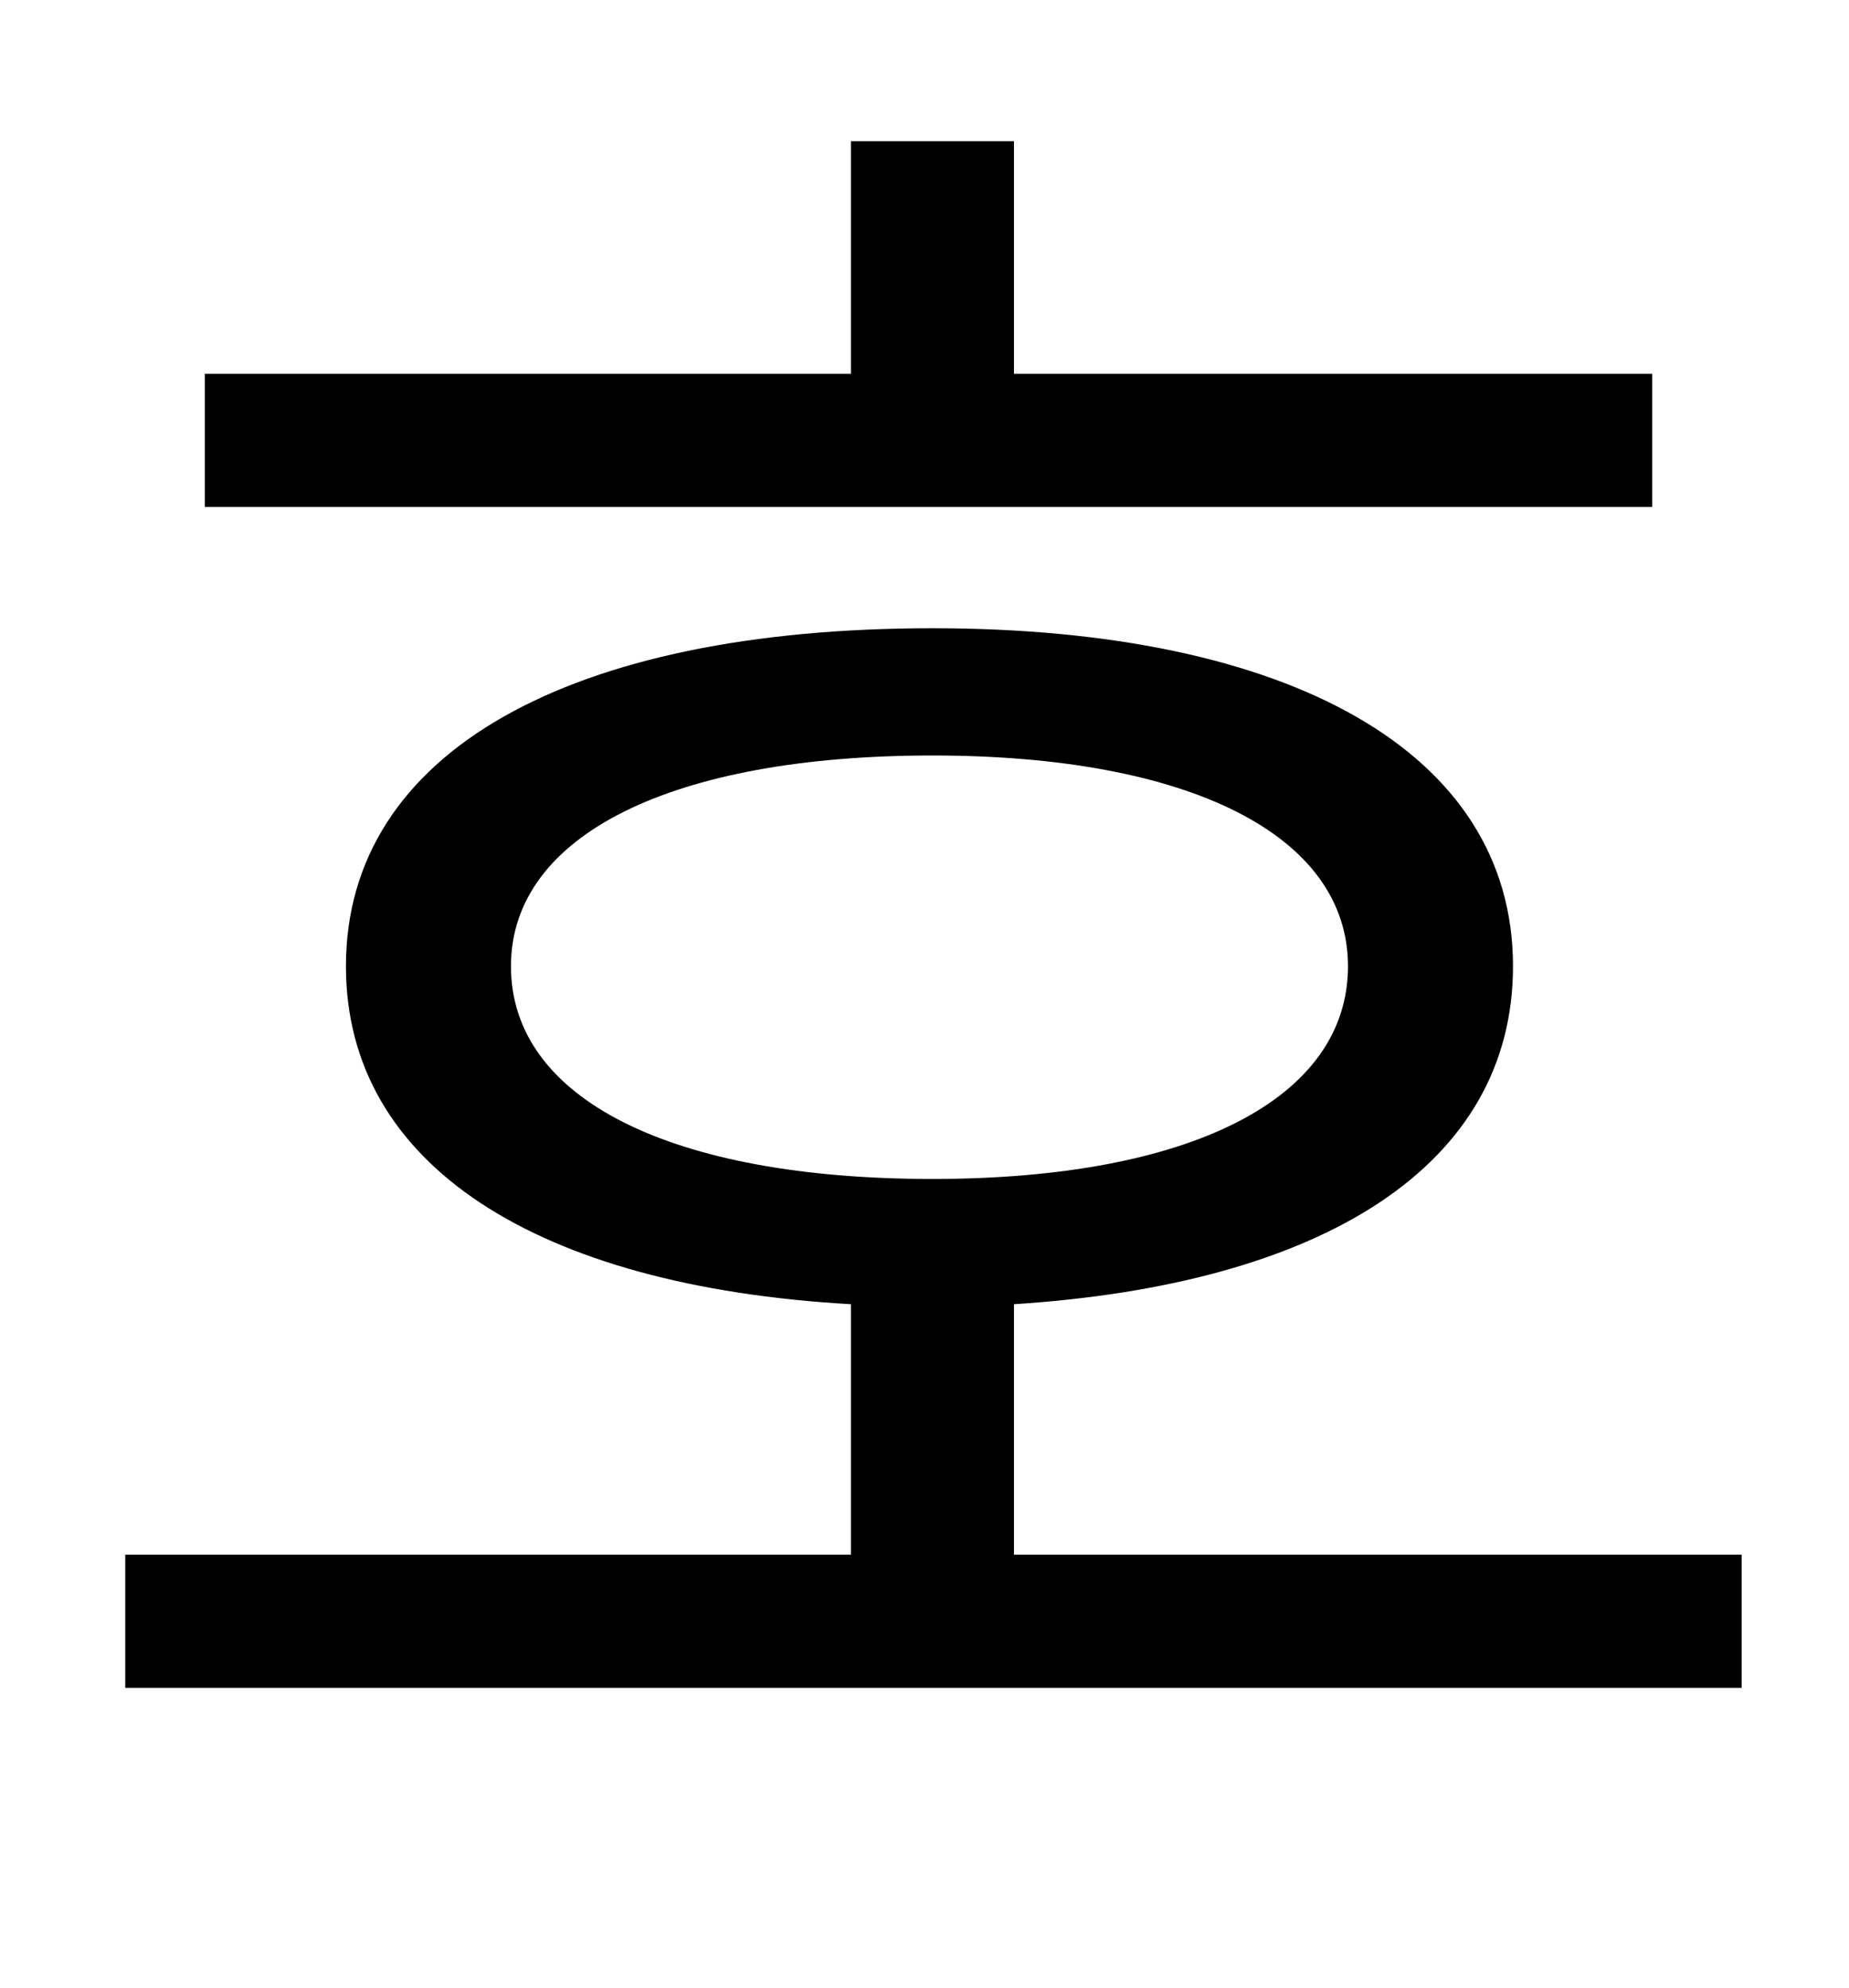 <?xml version="1.0" standalone="no"?>
<!DOCTYPE svg PUBLIC "-//W3C//DTD SVG 1.1//EN" "http://www.w3.org/Graphics/SVG/1.1/DTD/svg11.dtd" >
<svg xmlns="http://www.w3.org/2000/svg" xmlns:xlink="http://www.w3.org/1999/xlink" version="1.1" viewBox="-10 0 930 1000">
   <path fill="currentColor"
d="M821 188v67h-728v-67h325v-117h82v117h321zM247 486c0 67 81 107 212 107c129 0 209 -40 209 -107c0 -66 -80 -106 -209 -106c-131 0 -212 40 -212 106zM500 782h366v67h-813v-67h365v-126c-158 -9 -254 -70 -254 -170c0 -108 113 -170 295 -170c179 0 292 62 292 170
c0 100 -95 160 -251 170v126z" />
</svg>
